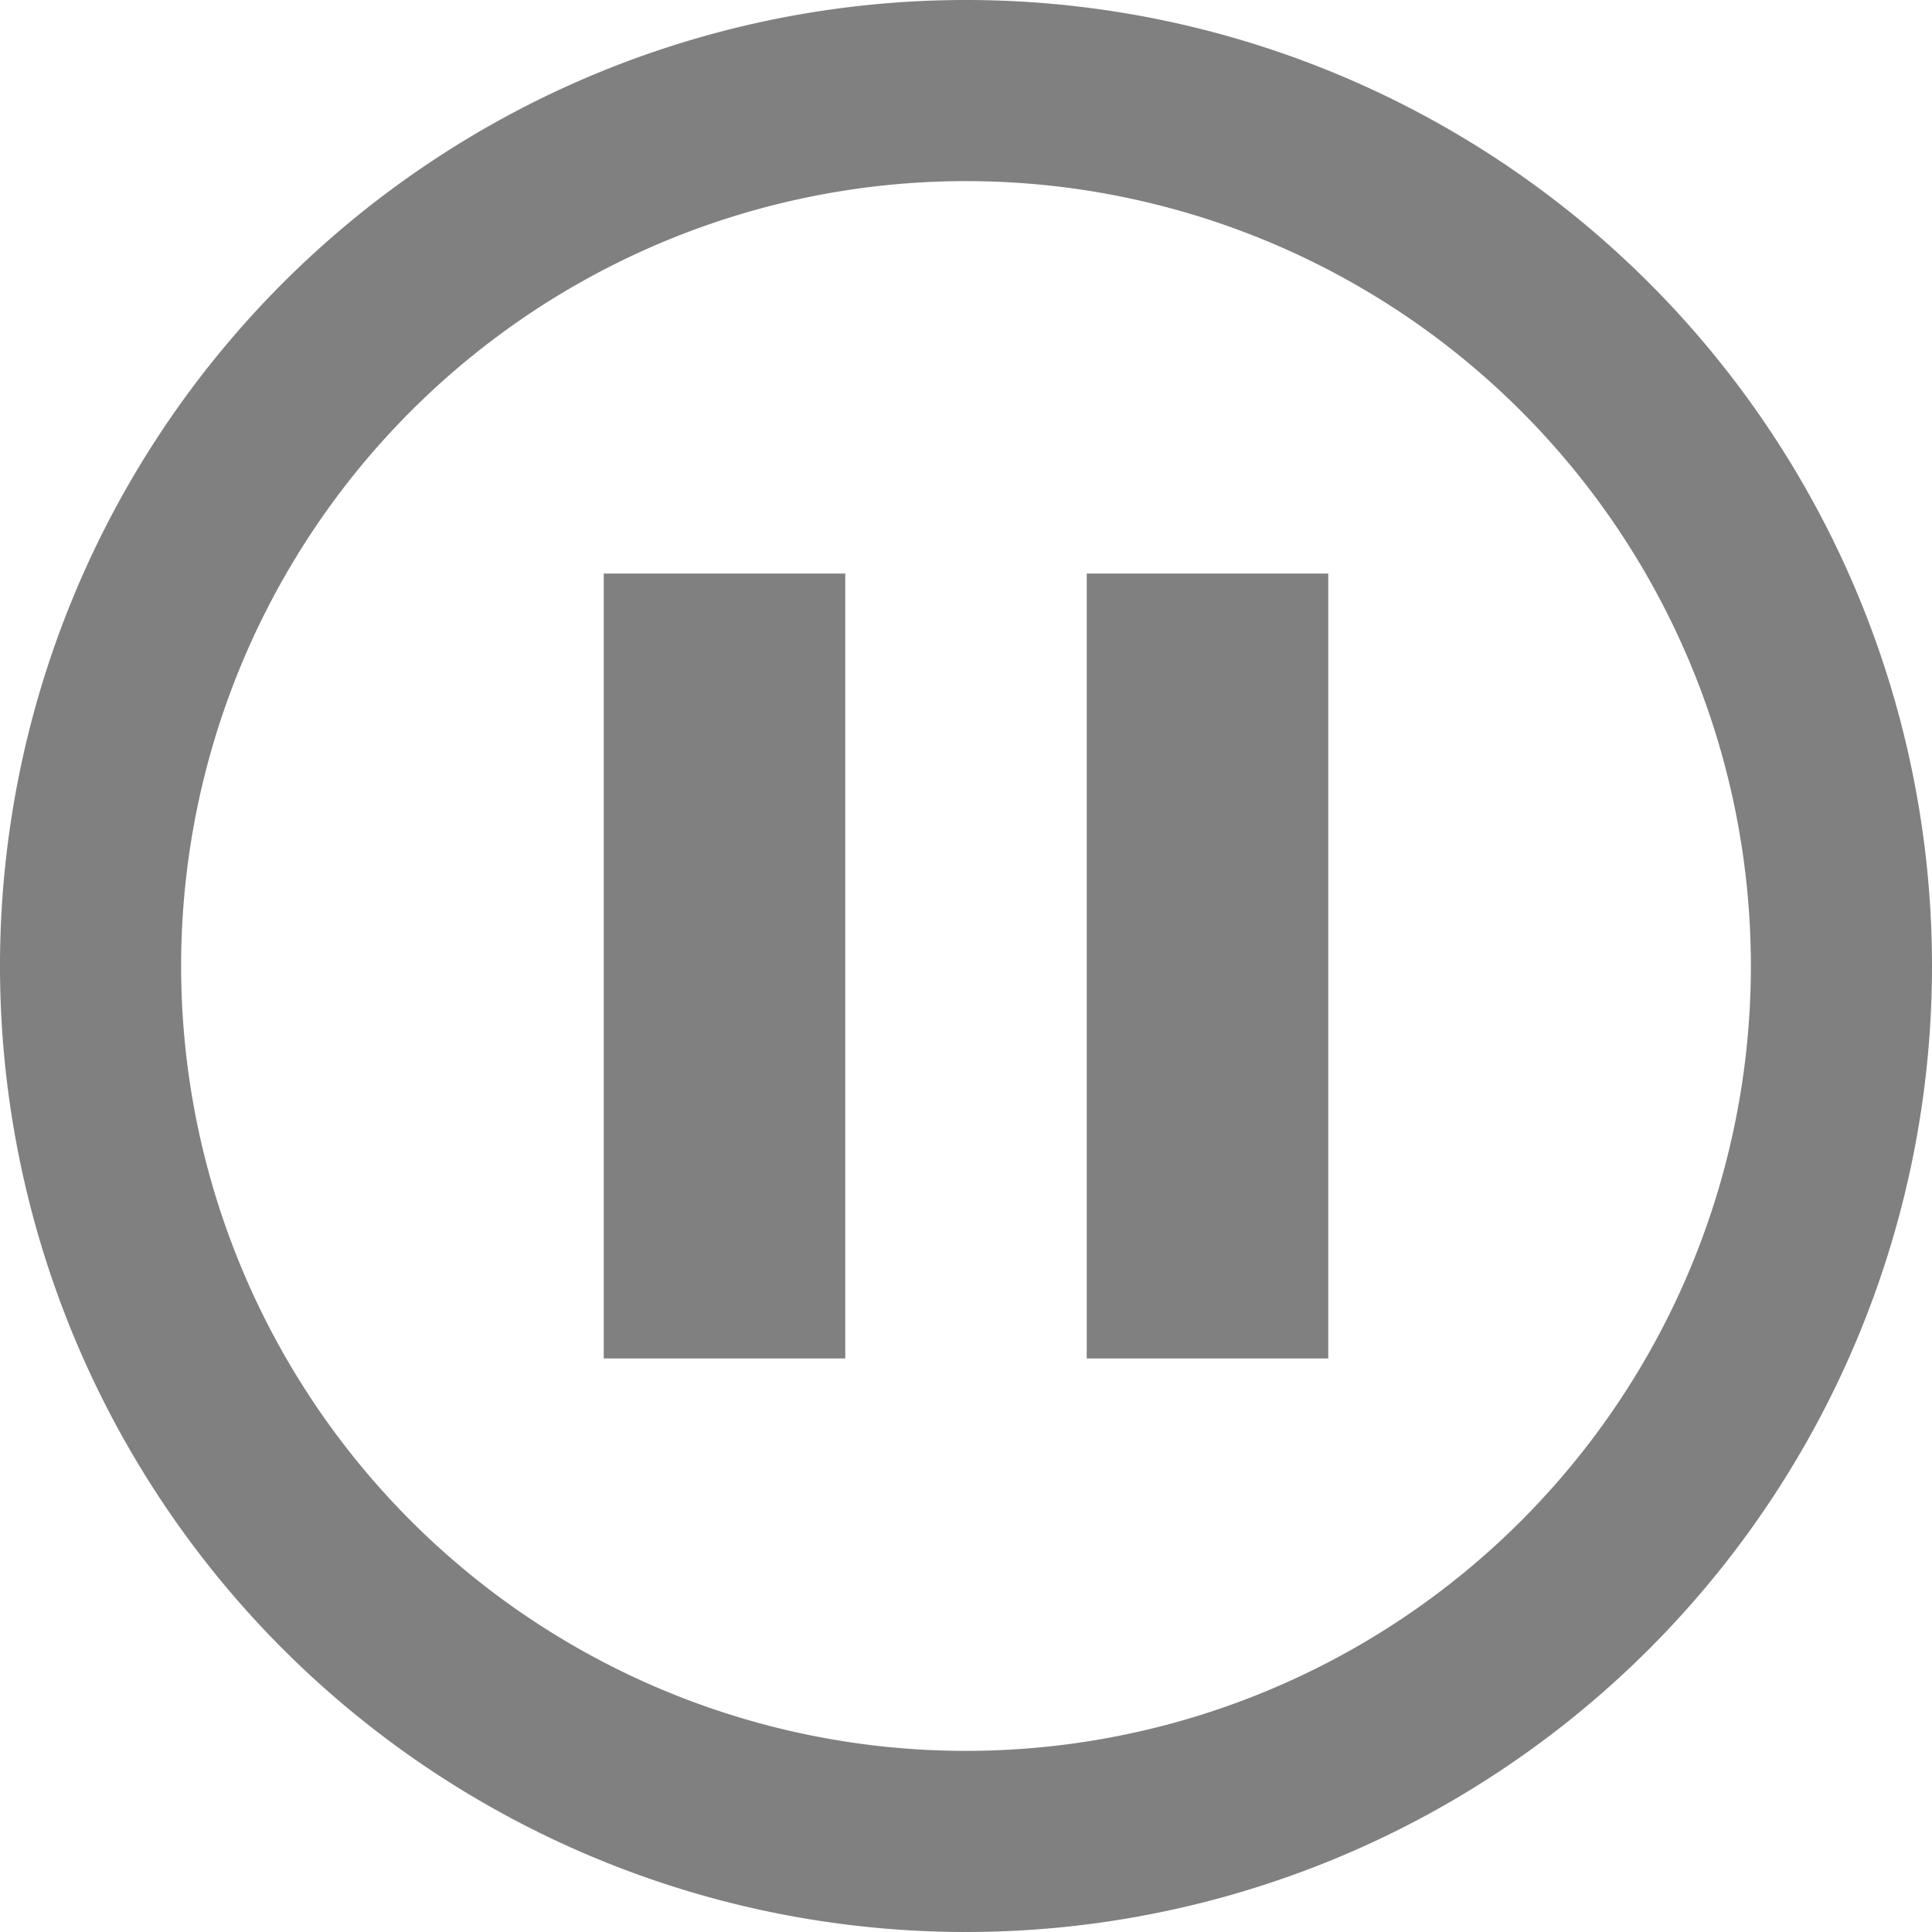 <svg id="icones" xmlns="http://www.w3.org/2000/svg" viewBox="0 0 32 32"><defs><style>.cls-1{fill:gray;}</style></defs><title>pause</title><g id="pause"><path class="cls-1" d="M16,0A16,16,0,1,0,32,16,16,16,0,0,0,16,0Zm0,29A13,13,0,1,1,29,16,13,13,0,0,1,16,29Z"/><rect class="cls-1" x="10" y="9.5" width="4" height="13"/><rect class="cls-1" x="18" y="9.5" width="4" height="13"/></g></svg>